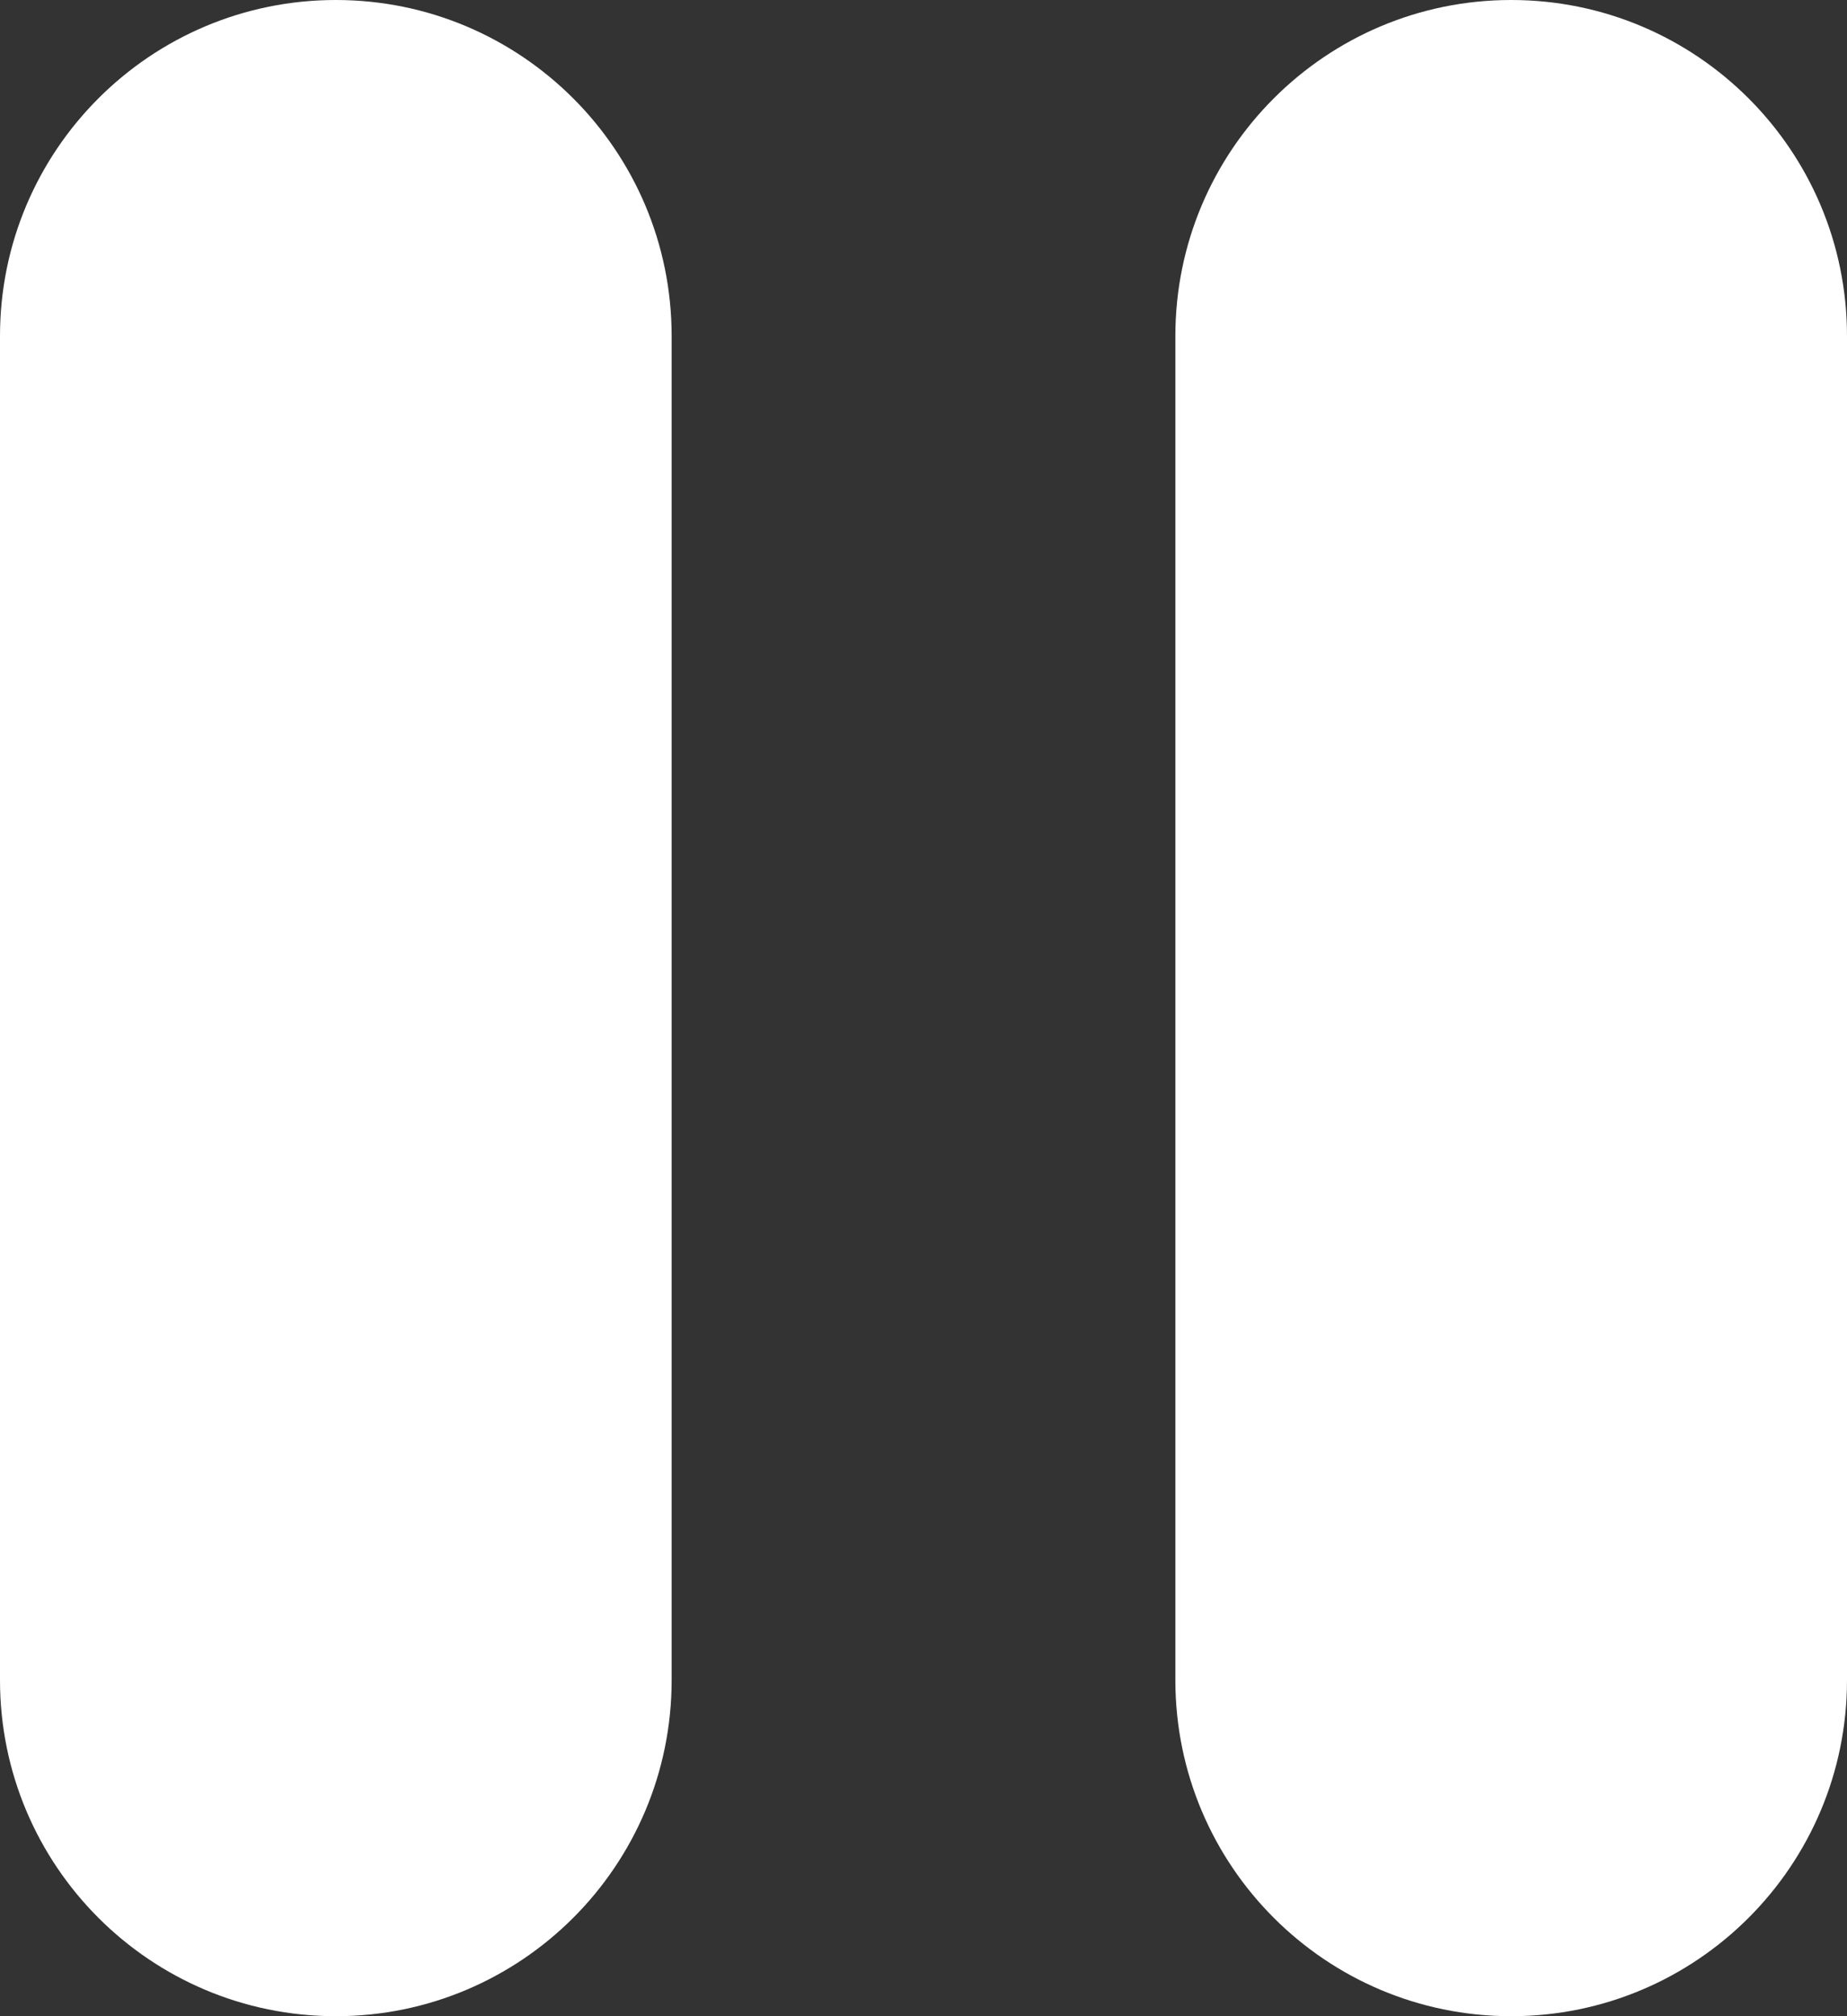 <svg width="22" height="24" viewBox="0 0 22 24" fill="none" xmlns="http://www.w3.org/2000/svg">
<rect x="0" y="0" width="22" height="24" fill="#333333" stroke="none"/>
<path fill-rule="evenodd" clip-rule="evenodd" d="M4 0C1.791 0 0 1.791 0 4V20C0 22.209 1.791 24 4 24C6.209 24 8 22.209 8 20V4C8 1.791 6.209 0 4 0ZM18 0C15.791 0 14 1.791 14 4V20C14 22.209 15.791 24 18 24C20.209 24 22 22.209 22 20V4C22 1.791 20.209 0 18 0Z" fill="white"/>
</svg>
